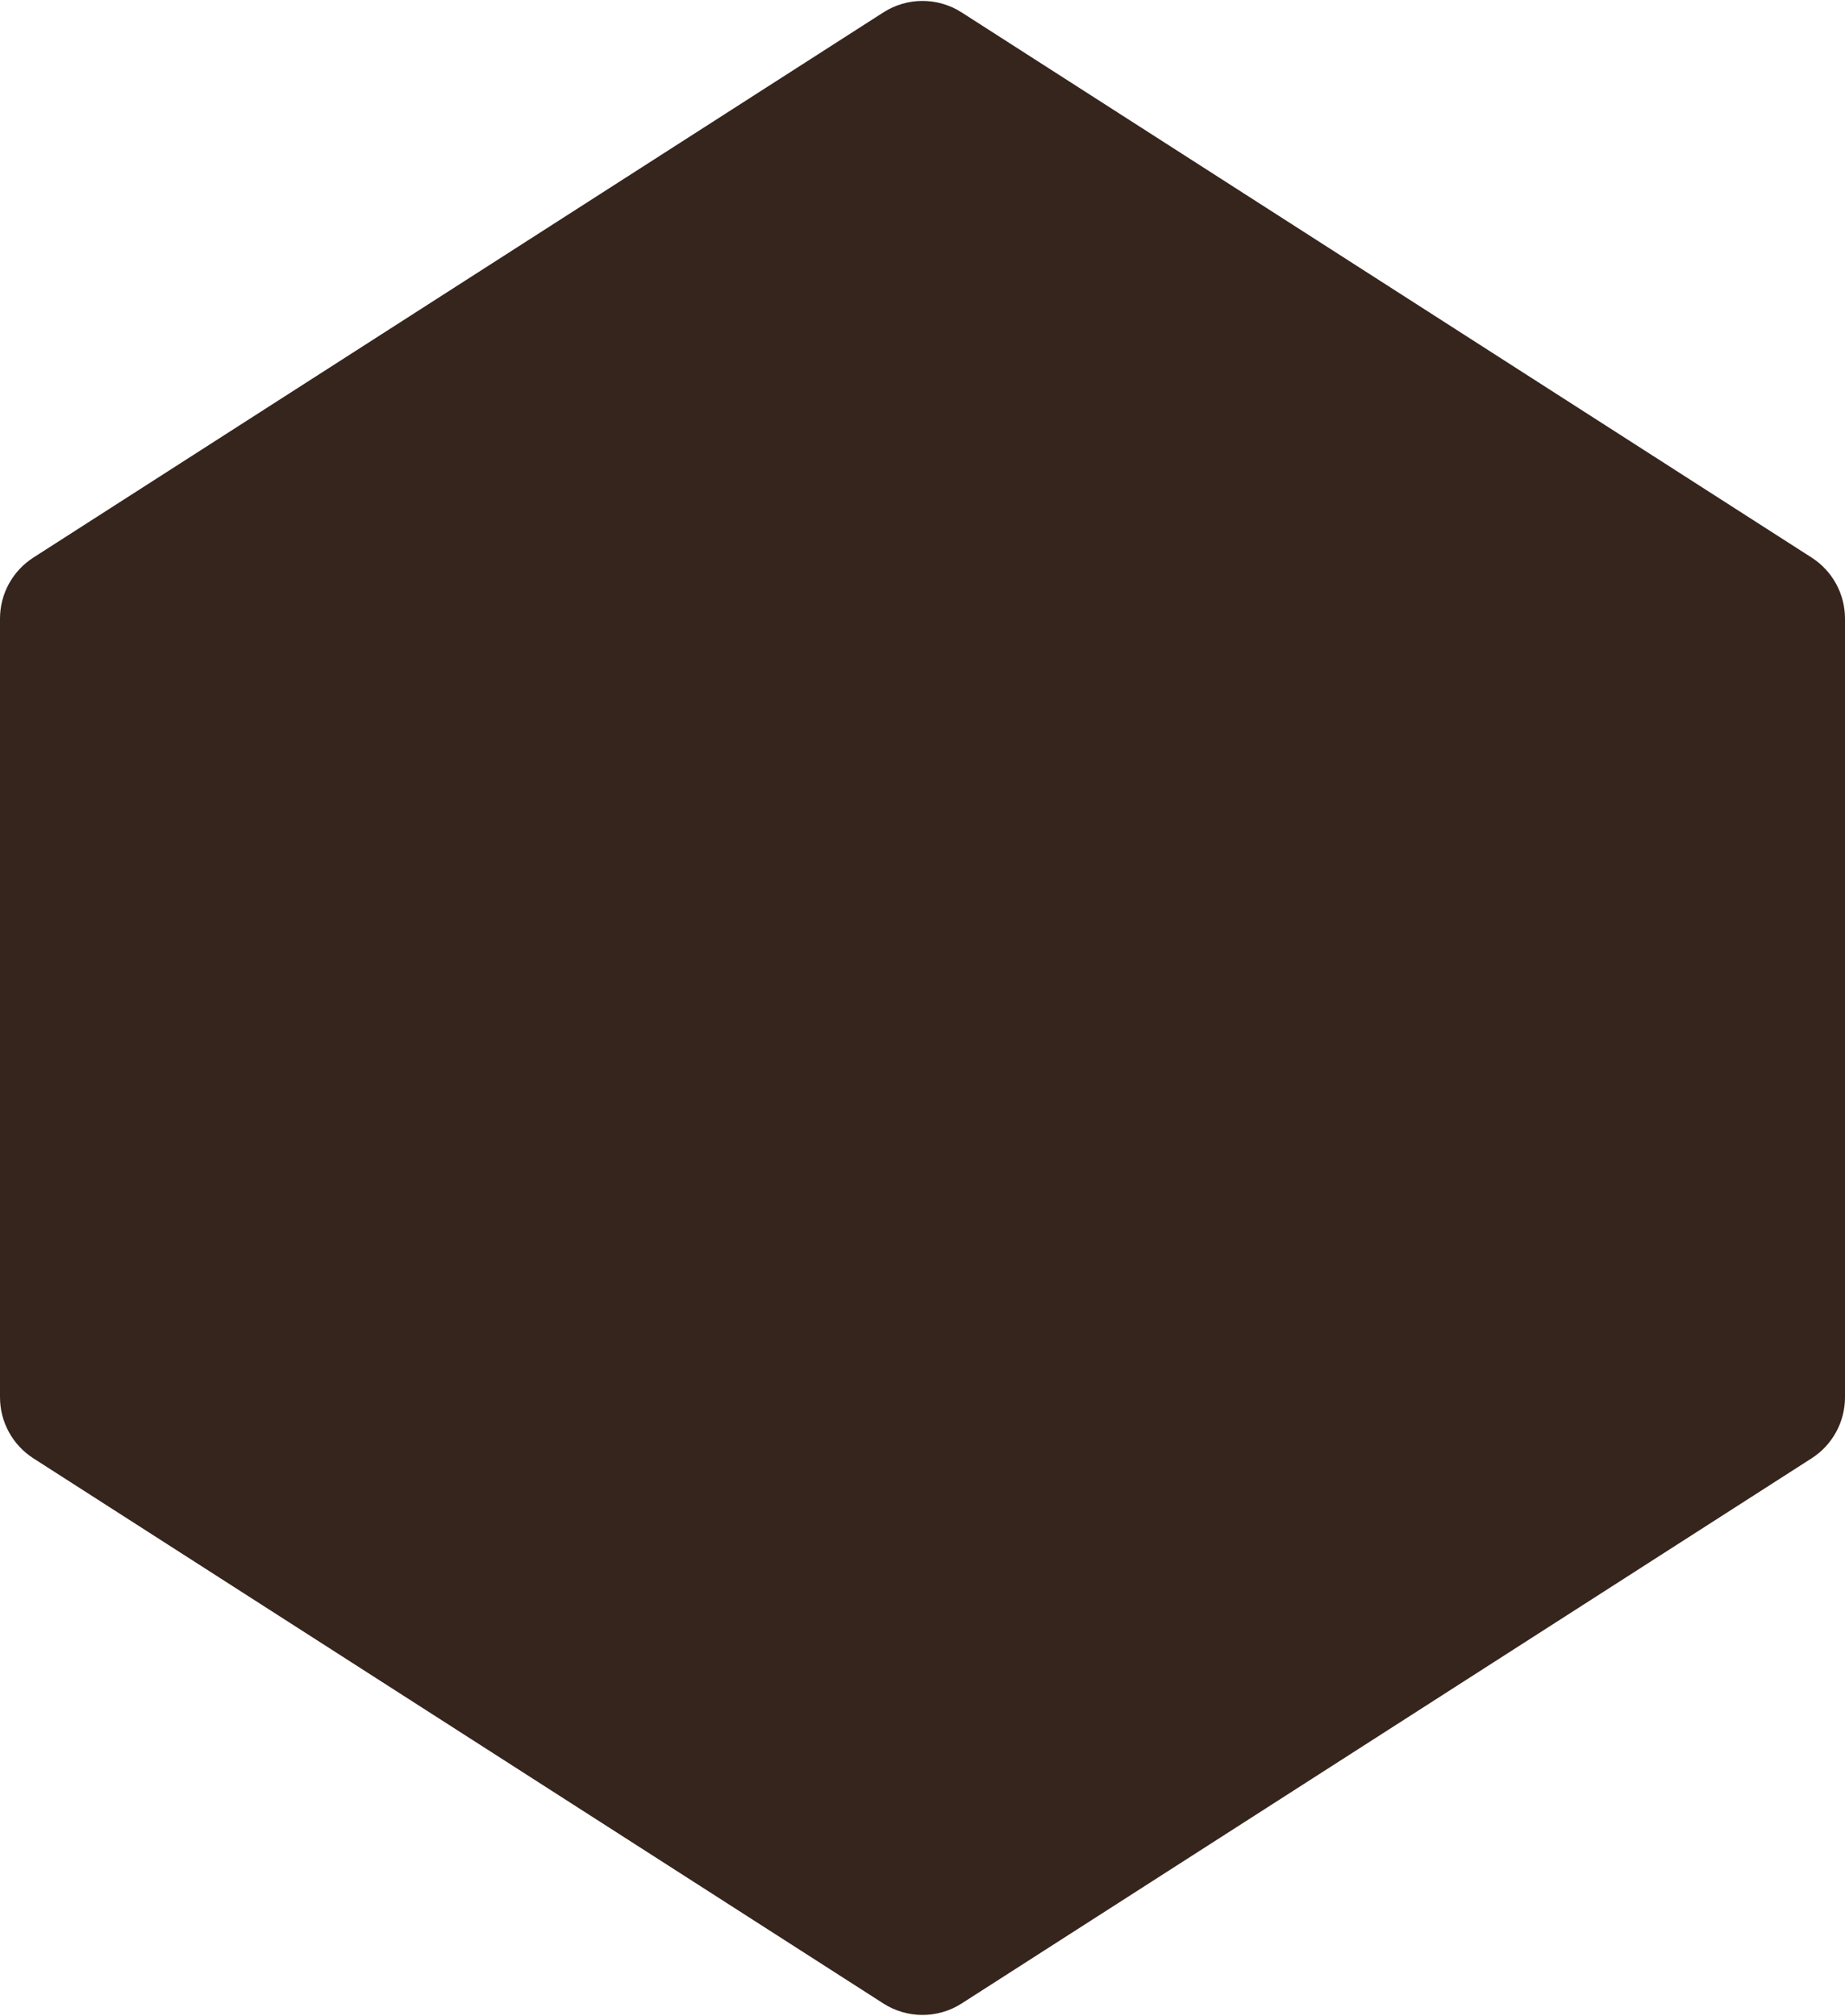 <svg width="1018" height="1112" viewBox="0 0 1018 1112" fill="none" xmlns="http://www.w3.org/2000/svg">
	<mask id="Mask123">
		<path opacity="1" d="M487.409 6.844L18.409 307.573C6.938 314.928 0 327.618 0 341.245V770.755C0 784.382 6.938 797.072 18.409 804.427L487.409 1105.16C500.567 1113.59 517.433 1113.59 530.591 1105.16L999.591 804.427C1011.06 797.072 1018 784.382 1018 770.755V341.245C1018 327.618 1011.06 314.928 999.591 307.573L530.591 6.844C517.433 -1.592 500.567 -1.592 487.409 6.844Z" fill="#fff" />
	</mask>
	<path opacity="0.95" d="M487.409 6.844L18.409 307.573C6.938 314.928 0 327.618 0 341.245V770.755C0 784.382 6.938 797.072 18.409 804.427L487.409 1105.16C500.567 1113.59 517.433 1113.59 530.591 1105.16L999.591 804.427C1011.06 797.072 1018 784.382 1018 770.755V341.245C1018 327.618 1011.06 314.928 999.591 307.573L530.591 6.844C517.433 -1.592 500.567 -1.592 487.409 6.844Z" fill="#2C1B12" />
</svg>
